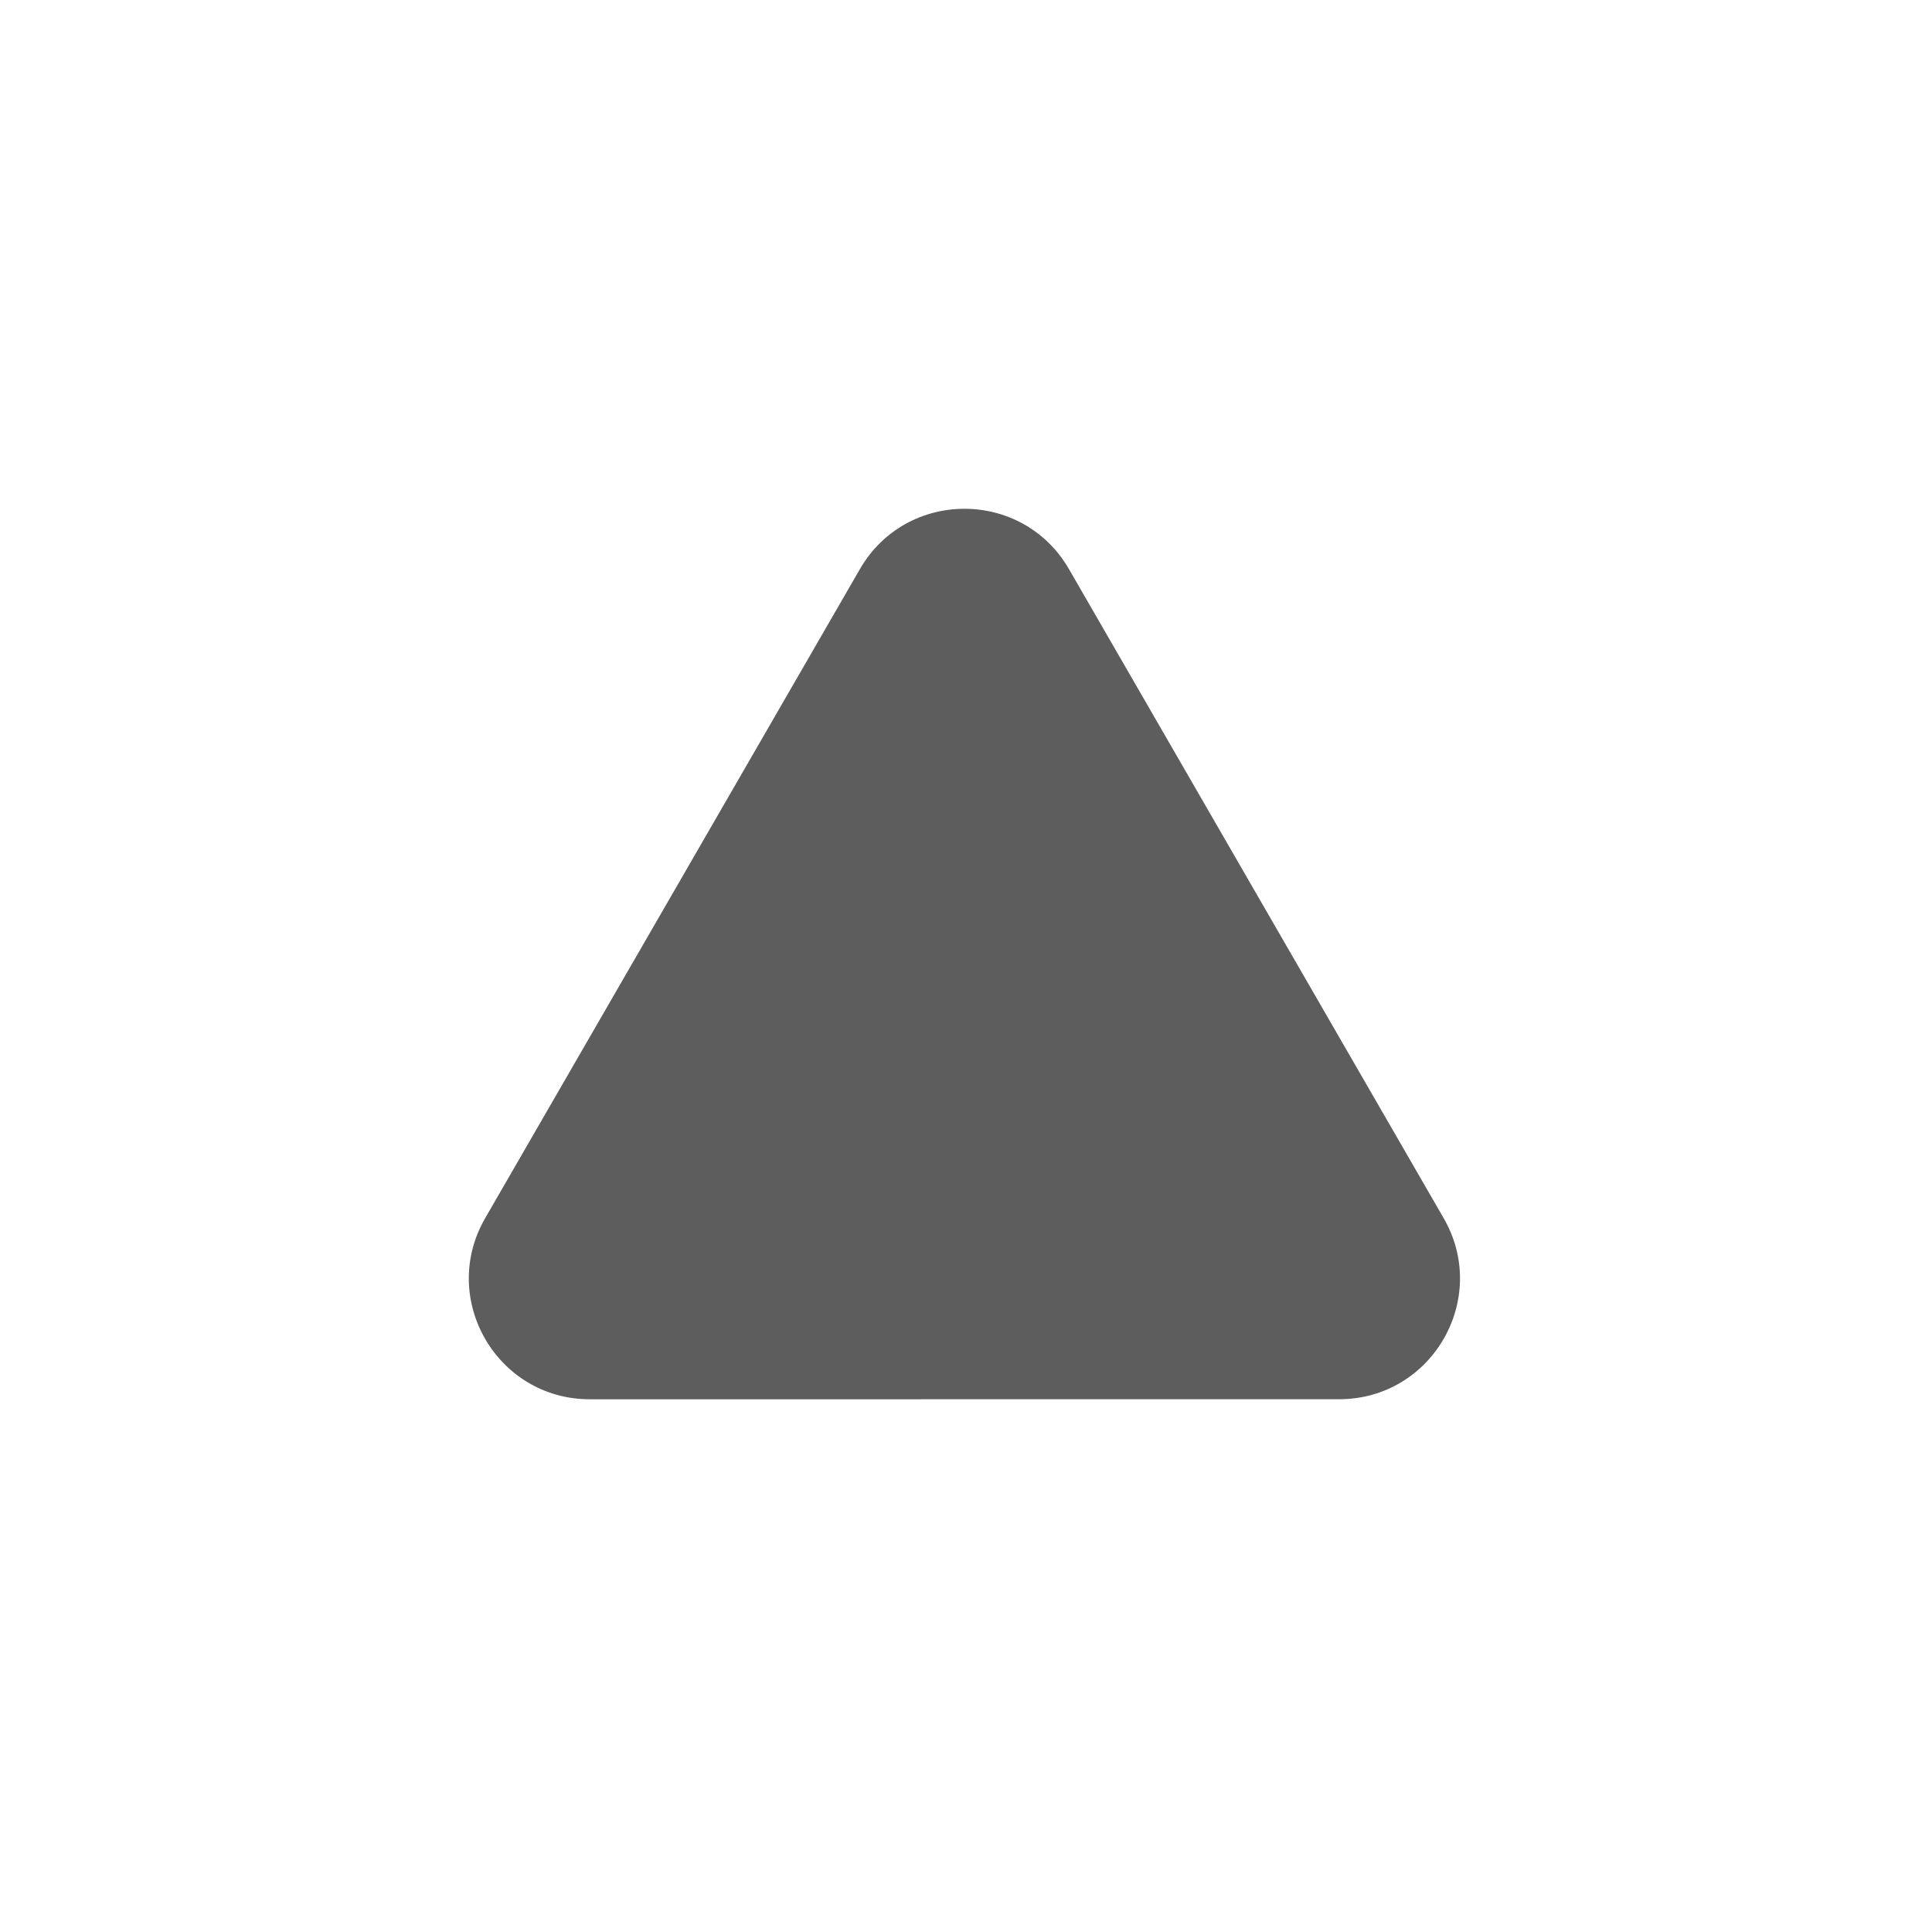 <svg width="16" height="16" viewBox="0 0 16 16" fill="none" xmlns="http://www.w3.org/2000/svg">
    <g transform="rotate(-150 8.1 8.4)">
        <path d="M3.917 8.866C3.25 8.481 3.25 7.519 3.917 7.134L9.291 4.031C9.958 3.646 10.791 4.127 10.791 4.897V11.103C10.791 11.873 9.958 12.354 9.291 11.969L3.917 8.866Z" fill="#5D5D5D"/>
    </g>
</svg>
